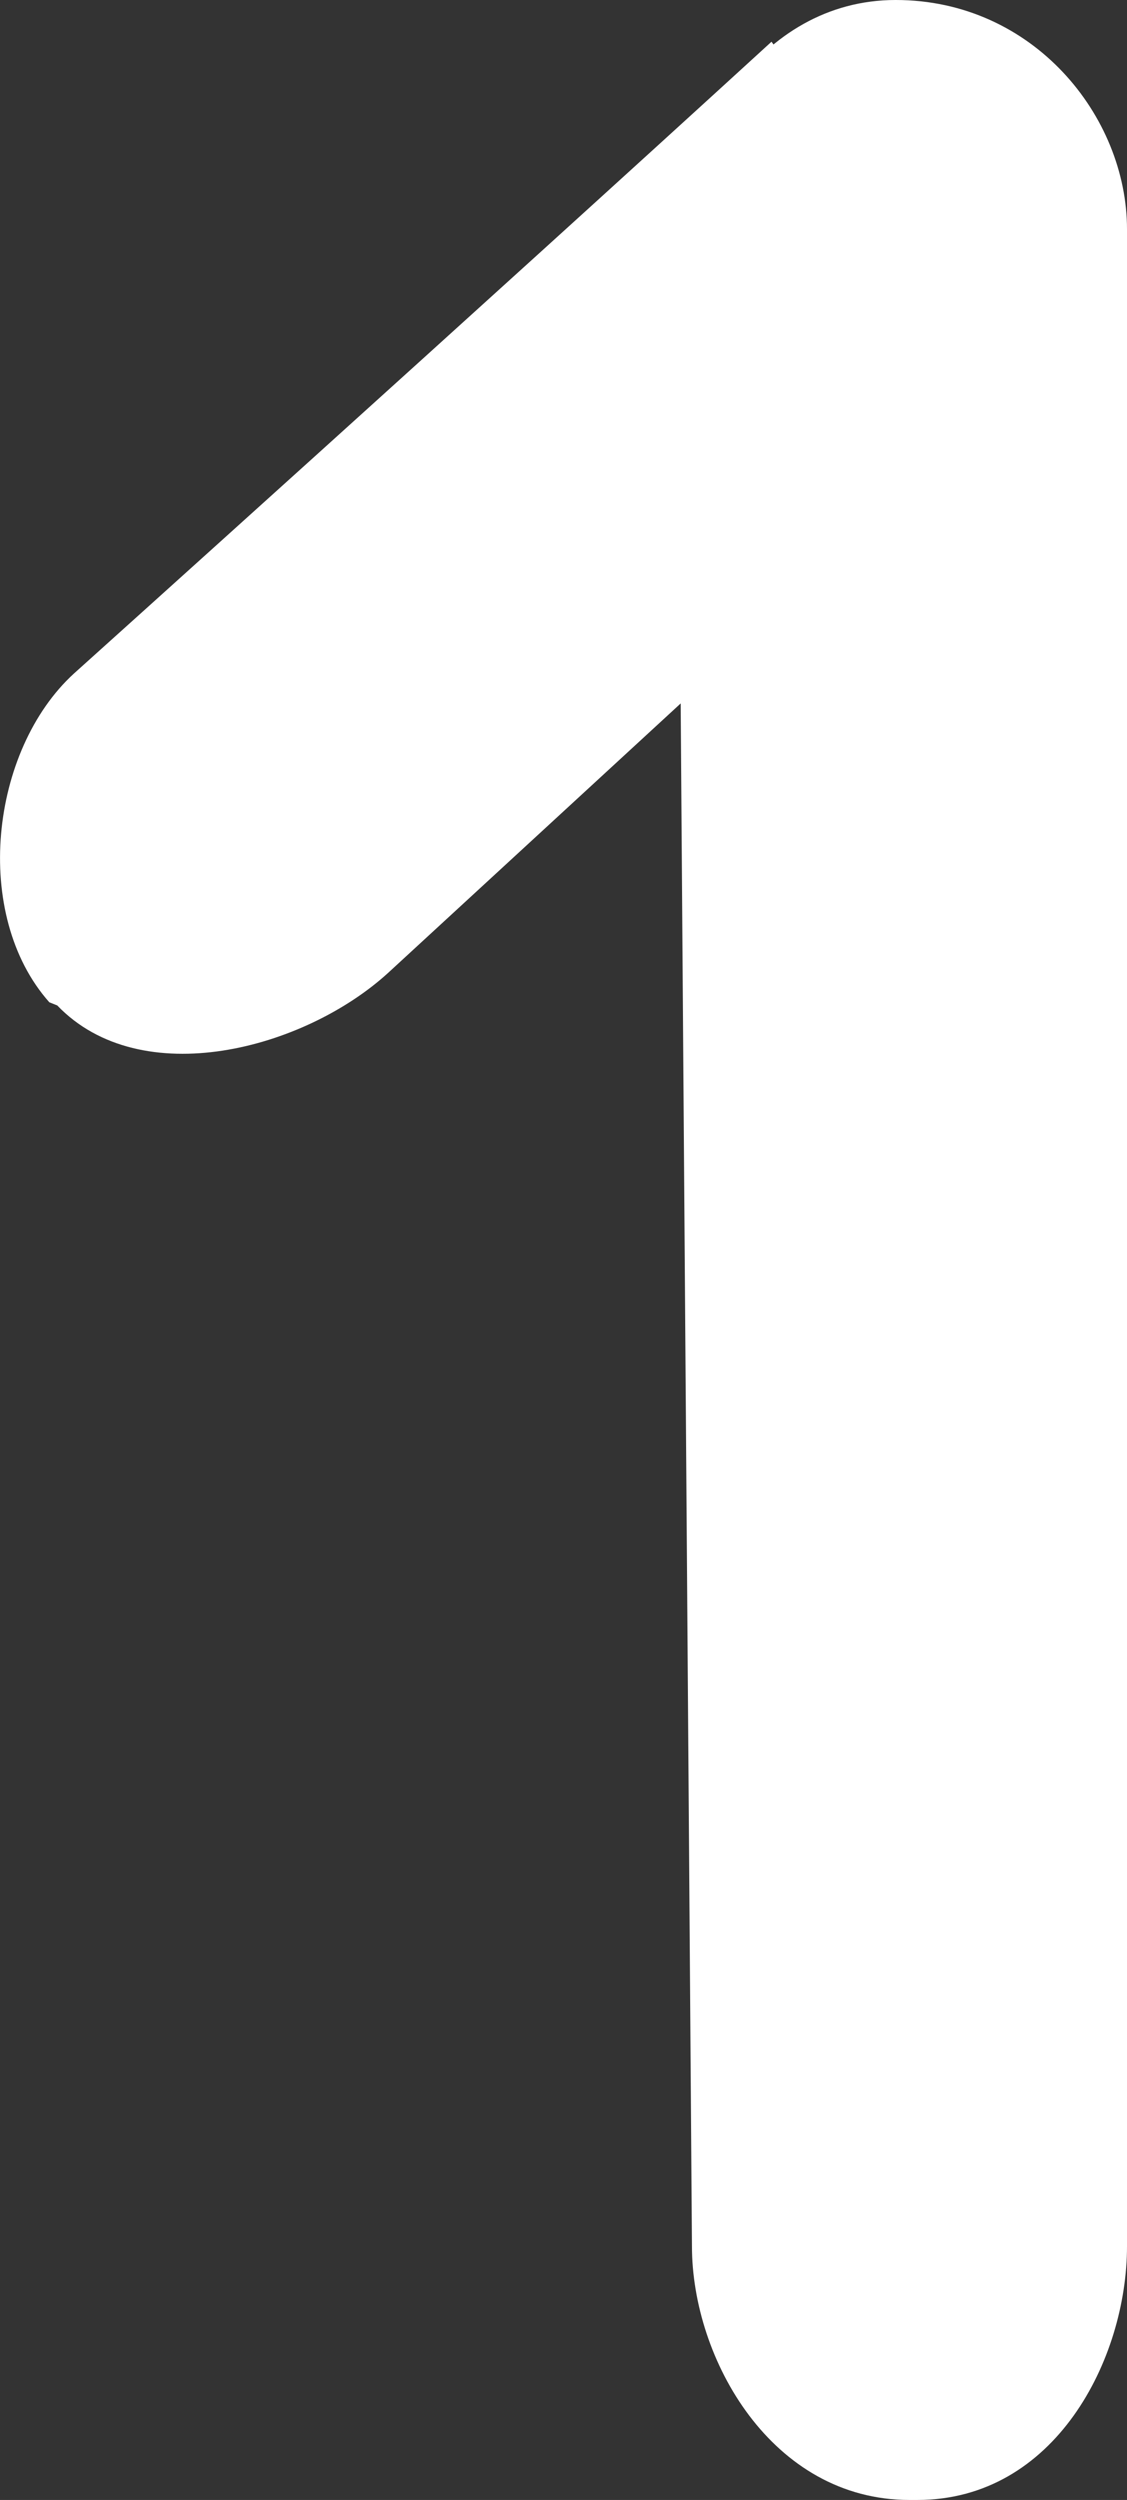 <svg version="1.1" xmlns="http://www.w3.org/2000/svg" xmlns:xlink="http://www.w3.org/1999/xlink" width="23.859" height="52.909" viewBox="0,0,23.859,52.909"><rect x="0" y="0" width="23.859" height="52.909" fill="#333333" stroke="none"/><g transform="translate(-236.153,-127.184)"><g data-paper-data="{&quot;isPaintingLayer&quot;:true}" fill="#ffffff" fill-rule="evenodd" stroke="none" stroke-width="1" stroke-linecap="round" stroke-linejoin="round" stroke-miterlimit="10" stroke-dasharray="" stroke-dashoffset="0" style="mix-blend-mode: normal"><path d="M255.116,127.184v0c2.911,0 4.896,2.459 4.896,4.852c0,0 0,12.37 0,20.62c0,9.017 0,22.067 0,22.067c0,2.393 -1.527,5.37 -4.438,5.37h-0.167c-2.911,0 -4.605,-2.978 -4.605,-5.37l-0.308,-42.149c0,-2.393 1.71,-5.39 4.621,-5.39z" data-paper-data="{&quot;origPos&quot;:null}"/><path d="M237.197,148.396c-1.642,-1.85 -1.254,-5.334 0.522,-6.958c0,0 8.685,-7.807 14.767,-13.371c0.747,1.019 1.23,2.172 2.115,3.12c1.557,1.667 1.75,2.634 3.549,3.899l-13.775,12.683c-1.775,1.624 -5.235,2.544 -7.01,0.694z" data-paper-data="{&quot;origPos&quot;:null,&quot;origRot&quot;:0}"/></g></g></svg>